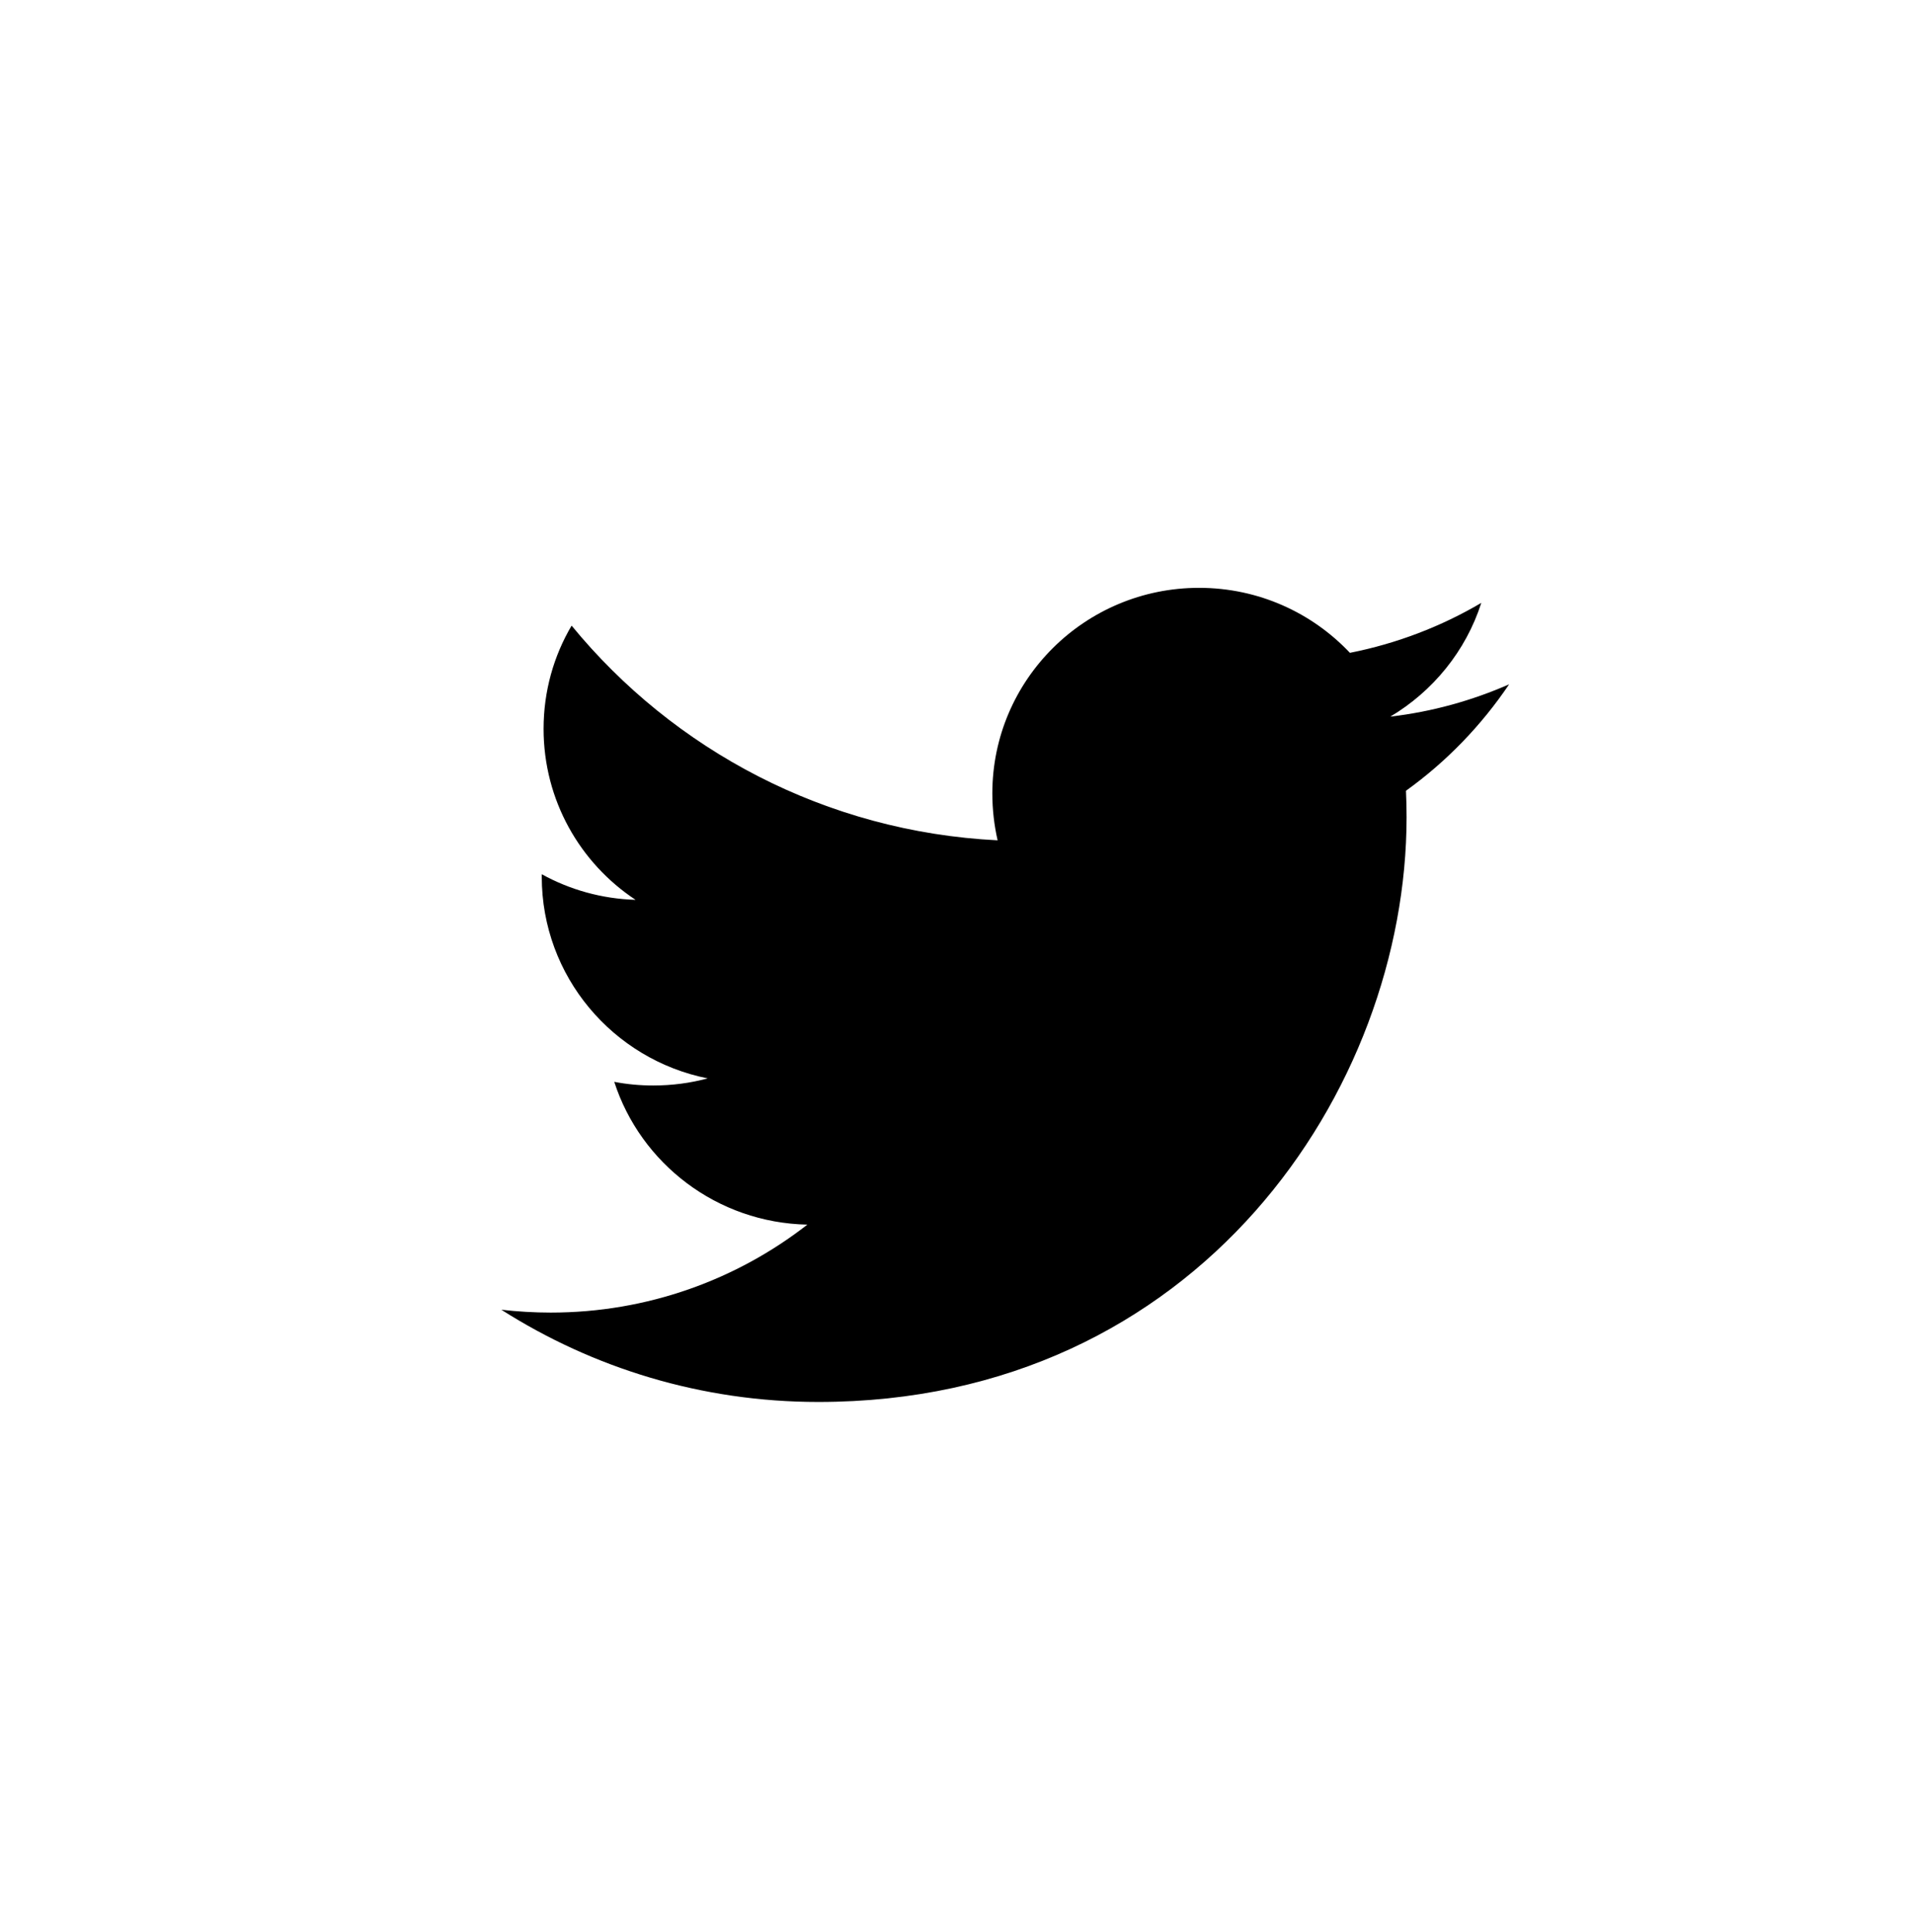 <?xml version="1.0" encoding="UTF-8" standalone="no"?>
<!-- Created with Inkscape (http://www.inkscape.org/) -->

<svg
   xmlns:dc="http://purl.org/dc/elements/1.1/"
   xmlns:cc="http://creativecommons.org/ns#"
   xmlns:rdf="http://www.w3.org/1999/02/22-rdf-syntax-ns#"
   xmlns:svg="http://www.w3.org/2000/svg"
   xmlns="http://www.w3.org/2000/svg"
   xmlns:sodipodi="http://sodipodi.sourceforge.net/DTD/sodipodi-0.dtd"
   xmlns:inkscape="http://www.inkscape.org/namespaces/inkscape"
   width="94.21"
   height="95.1"
   id="svg3682"
   version="1.1"
   inkscape:version="0.48.4 r9939"
   sodipodi:docname="twitter.svg">
  <defs
     id="defs3684" />
  <sodipodi:namedview
     id="base"
     pagecolor="#ffffff"
     bordercolor="#666666"
     borderopacity="1.0"
     inkscape:pageopacity="0.0"
     inkscape:pageshadow="2"
     inkscape:zoom="0.7"
     inkscape:cx="-33.145808"
     inkscape:cy="27.773555"
     inkscape:document-units="px"
     inkscape:current-layer="layer1"
     showgrid="false"
     fit-margin-top="0"
     fit-margin-left="0"
     fit-margin-right="0"
     fit-margin-bottom="0"
     inkscape:window-width="503"
     inkscape:window-height="421"
     inkscape:window-x="48"
     inkscape:window-y="48"
     inkscape:window-maximized="0" />
  <g
     inkscape:label="Capa 1"
     inkscape:groupmode="layer"
     id="layer1"
     transform="translate(-467.181,-476.241)">
    <path
       style="fill:#000000;fill-rule:evenodd"
       inkscape:connector-curvature="0"
       d="m 526.231,505.181 c -5.62,0 -10.18,4.53 -10.18,10.12 0,0.79 0.09,1.57 0.26,2.31 -8.46,-0.42 -15.96,-4.45 -20.98,-10.57 -0.88,1.49 -1.38,3.23 -1.38,5.08 0,3.51 1.79,6.61 4.53,8.42 -1.67,-0.05 -3.24,-0.5 -4.62,-1.26 l 0,0.12 c 0,4.91 3.51,9 8.17,9.93 -0.85,0.23 -1.75,0.35 -2.68,0.35 -0.66,0 -1.3,-0.06 -1.92,-0.18 1.3,4.02 5.06,6.94 9.51,7.03 -3.48,2.71 -7.87,4.33 -12.64,4.33 -0.82,0 -1.63,-0.05 -2.43,-0.14 4.51,2.87 9.86,4.54 15.61,4.54 18.73,0 28.97,-15.42 28.97,-28.79 0,-0.43 -0.01,-0.87 -0.03,-1.3 1.99,-1.43 3.71,-3.21 5.08,-5.24 -1.83,0.8 -3.79,1.35 -5.85,1.59 2.1,-1.25 3.72,-3.23 4.48,-5.6 -1.97,1.16 -4.15,2 -6.47,2.46 -1.86,-1.97 -4.5,-3.2 -7.43,-3.2"
       id="path62" />
  </g>
</svg>

